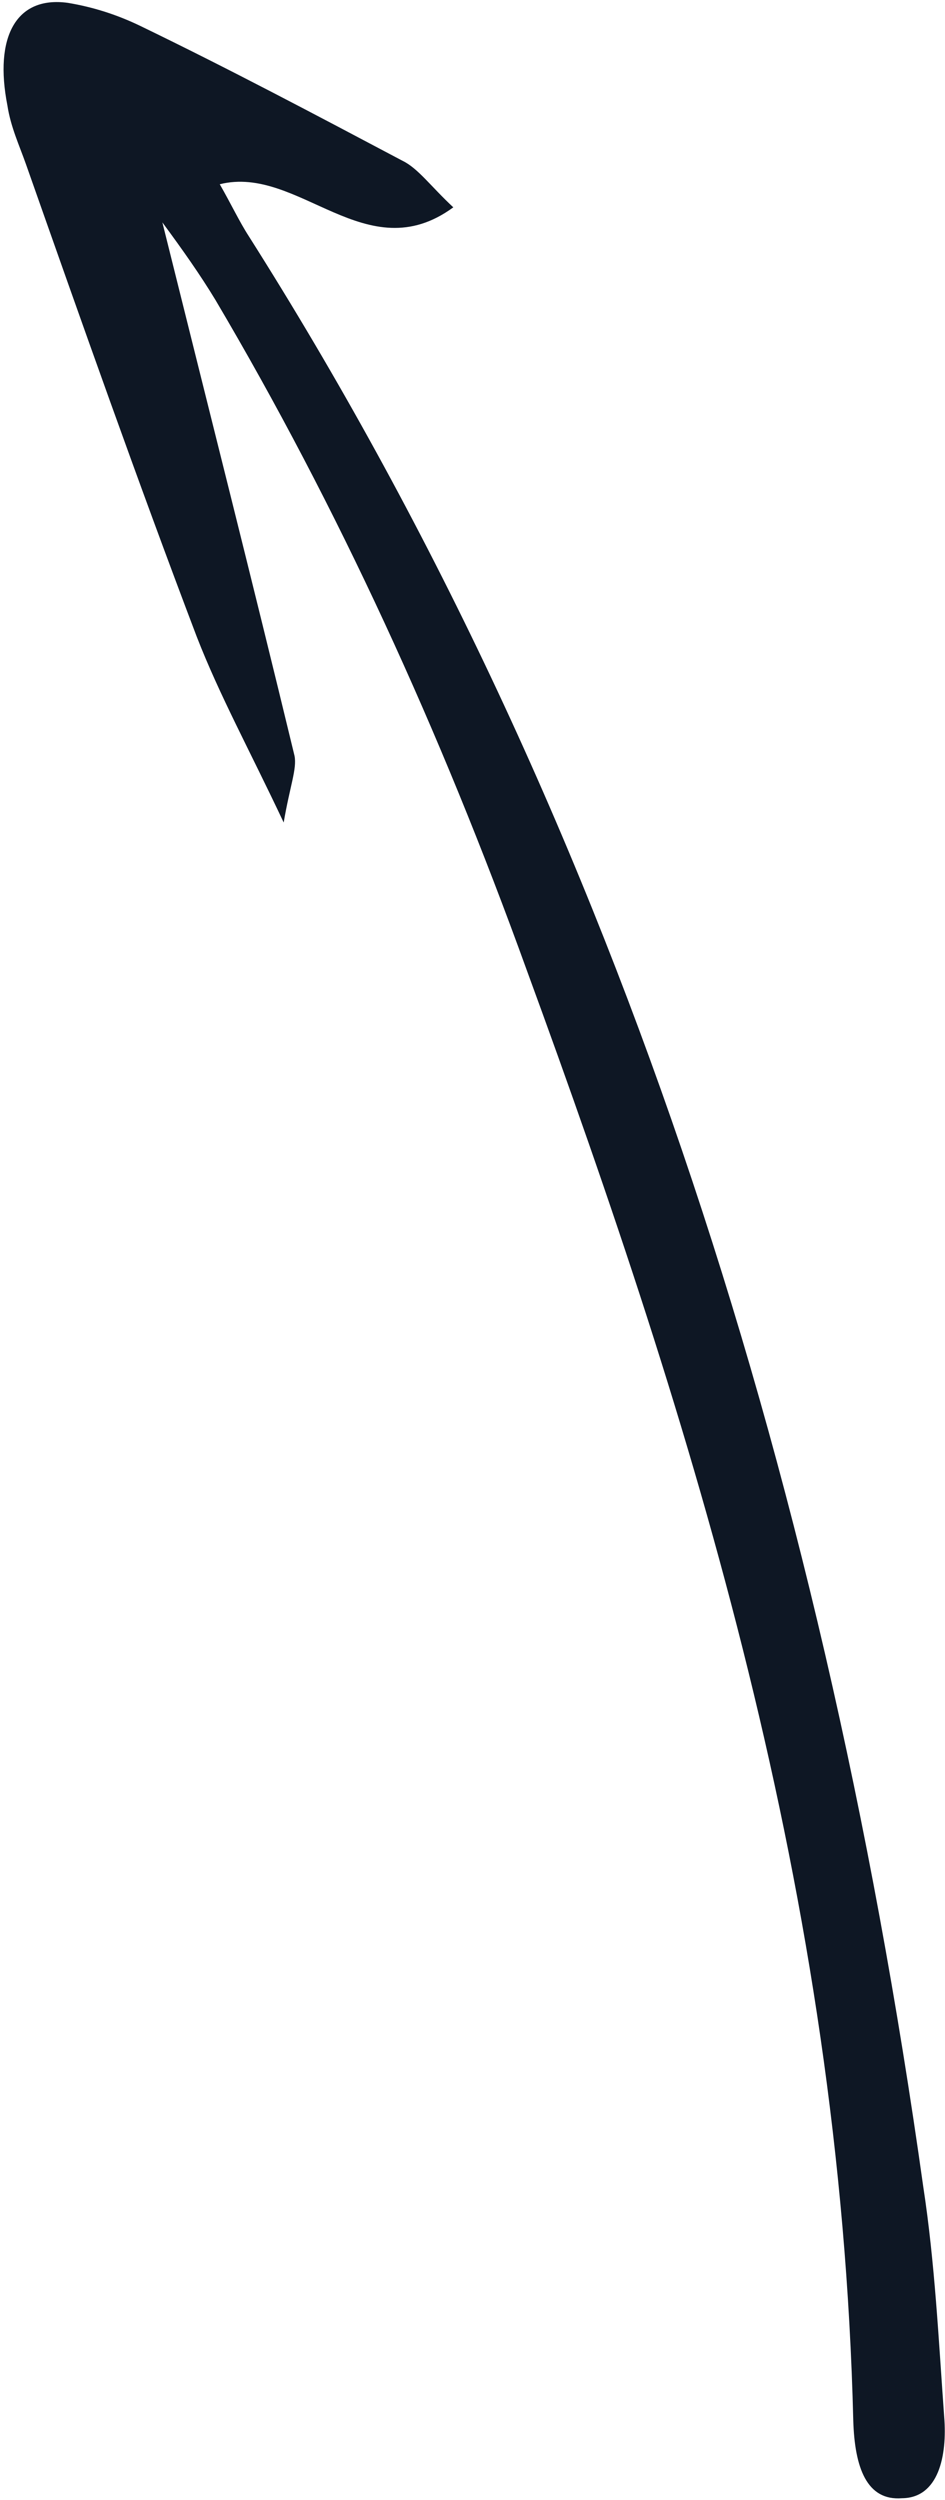 <svg width="104" height="275" viewBox="0 0 104 275" fill="none" xmlns="http://www.w3.org/2000/svg">
<path d="M17.87 24.466C22.965 44.952 27.786 63.986 32.414 83.148C32.69 84.6 31.915 86.423 31.22 90.482C27.465 82.513 24.174 76.525 21.647 70.028C15.1 52.796 9.029 35.574 2.865 18.088C2.117 15.968 1.179 13.976 0.814 11.602C-0.657 4.077 1.756 -0.47 7.466 0.313C10.225 0.769 12.886 1.616 15.449 2.856C25.132 7.539 34.717 12.615 44.303 17.69C46.011 18.517 47.426 20.519 49.887 22.808C40.312 29.826 32.869 18.094 24.186 20.268C25.409 22.398 26.348 24.391 27.385 25.991C66.766 88.114 90.359 160.403 101.61 240.569C102.885 248.878 103.301 257.431 103.909 265.857C104.26 270.202 103.275 274.781 99.274 274.824C95.367 275.131 94.059 271.422 93.905 266.292C92.498 208.69 76.475 157.204 57.968 106.716C48.436 80.348 37.178 55.782 23.716 33.008C22.021 30.21 20.134 27.539 17.87 24.466Z" fill="#0E1724"/>
</svg>
